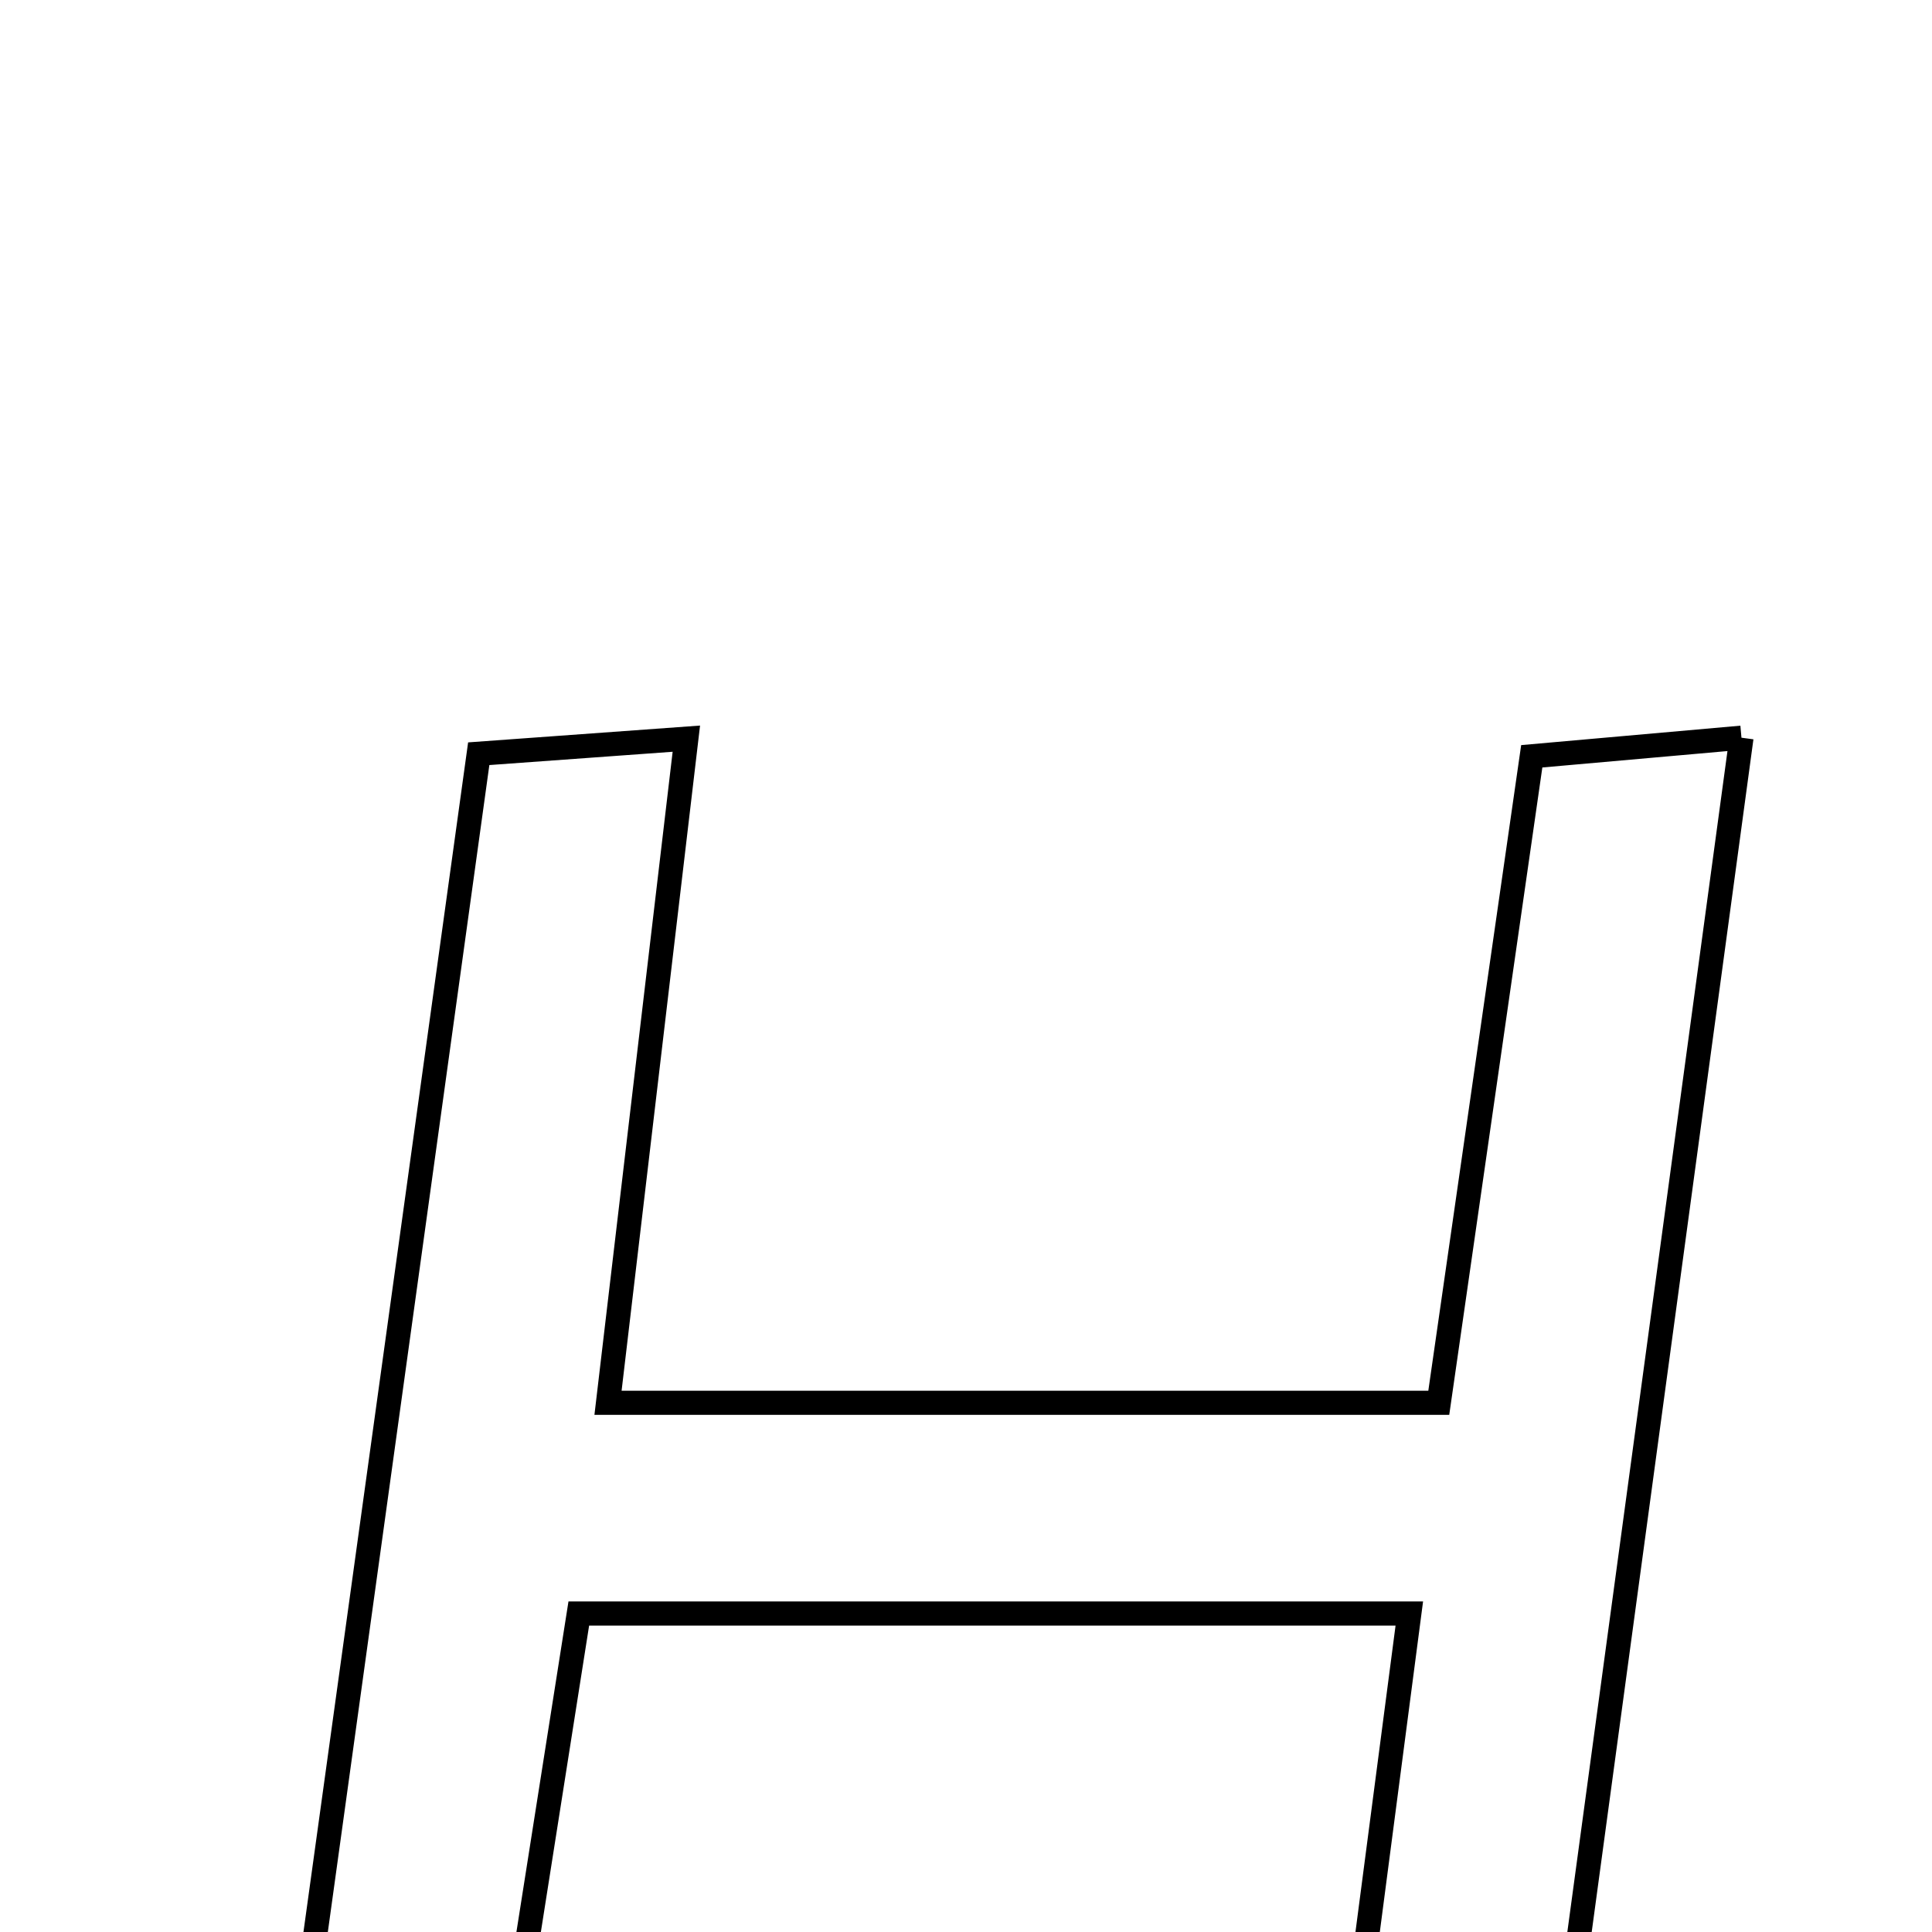 <svg xmlns="http://www.w3.org/2000/svg" viewBox="0.0 0.0 24.0 24.0" height="200px" width="200px"><path fill="none" stroke="black" stroke-width=".3" stroke-opacity="1.0"  filling="0" d="M21.633 9.164 C20.762 15.589 19.923 21.772 19.044 28.258 C18.099 28.258 17.384 28.258 16.432 28.258 C16.795 25.485 17.141 22.842 17.507 20.044 C14.055 20.044 10.791 20.044 7.19 20.044 C6.785 22.619 6.369 25.26 5.911 28.166 C5.178 28.222 4.419 28.28 3.317 28.364 C4.214 21.884 5.071 15.696 5.947 9.363 C6.775 9.303 7.477 9.252 8.526 9.176 C8.192 12.002 7.882 14.639 7.553 17.426 C11.085 17.426 14.419 17.426 17.873 17.426 C18.263 14.71 18.634 12.131 19.028 9.395 C19.812 9.326 20.506 9.264 21.633 9.164"></path></svg>